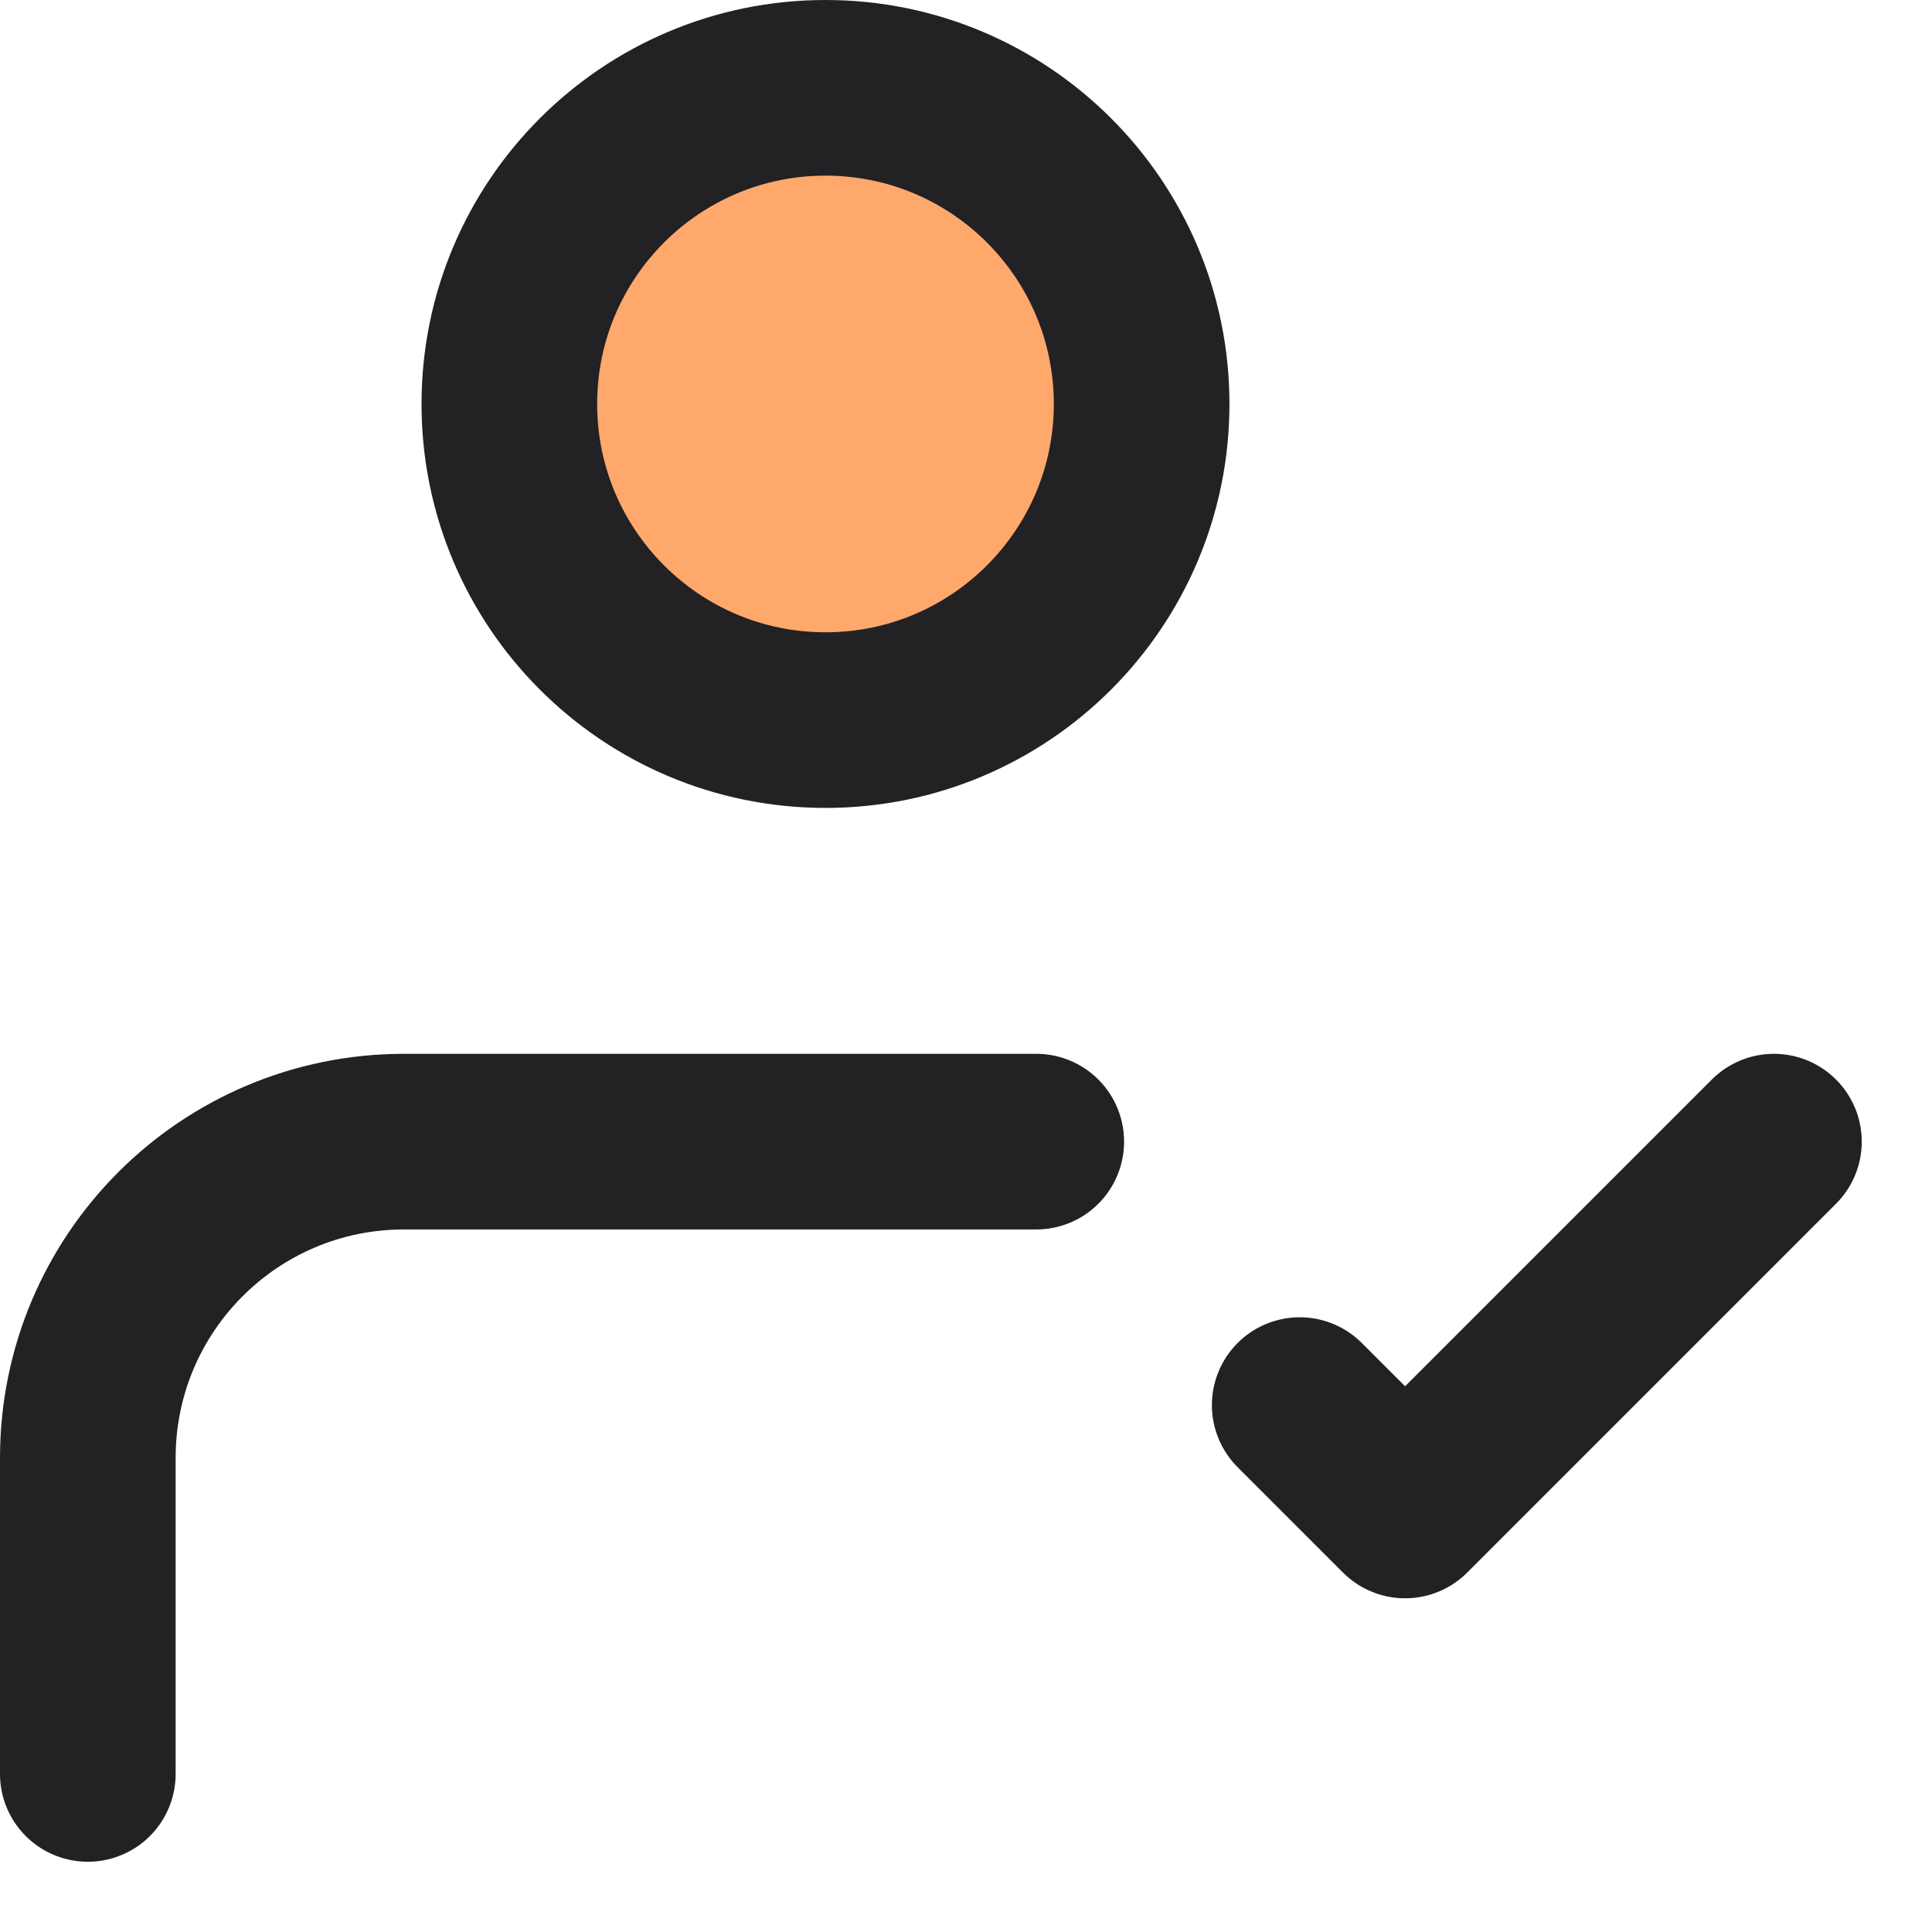 <svg width="22" height="22" viewBox="0 0 22 22" fill="none" xmlns="http://www.w3.org/2000/svg">
<circle cx="9.1" cy="5.1" r="3.5" fill="#FFA86B"/>
<path d="M1 20.2L1 16.6C1.001 14.611 2.612 13 4.6 13H11.8M14.8 16L16 17.2L20.2 13M13 4.6C13 6.588 11.388 8.2 9.4 8.2C7.412 8.2 5.8 6.588 5.8 4.6C5.8 2.612 7.412 1 9.4 1C11.388 1 13 2.612 13 4.6Z" stroke="#222124" stroke-width="2" stroke-linecap="round" stroke-linejoin="round"/>
</svg>
